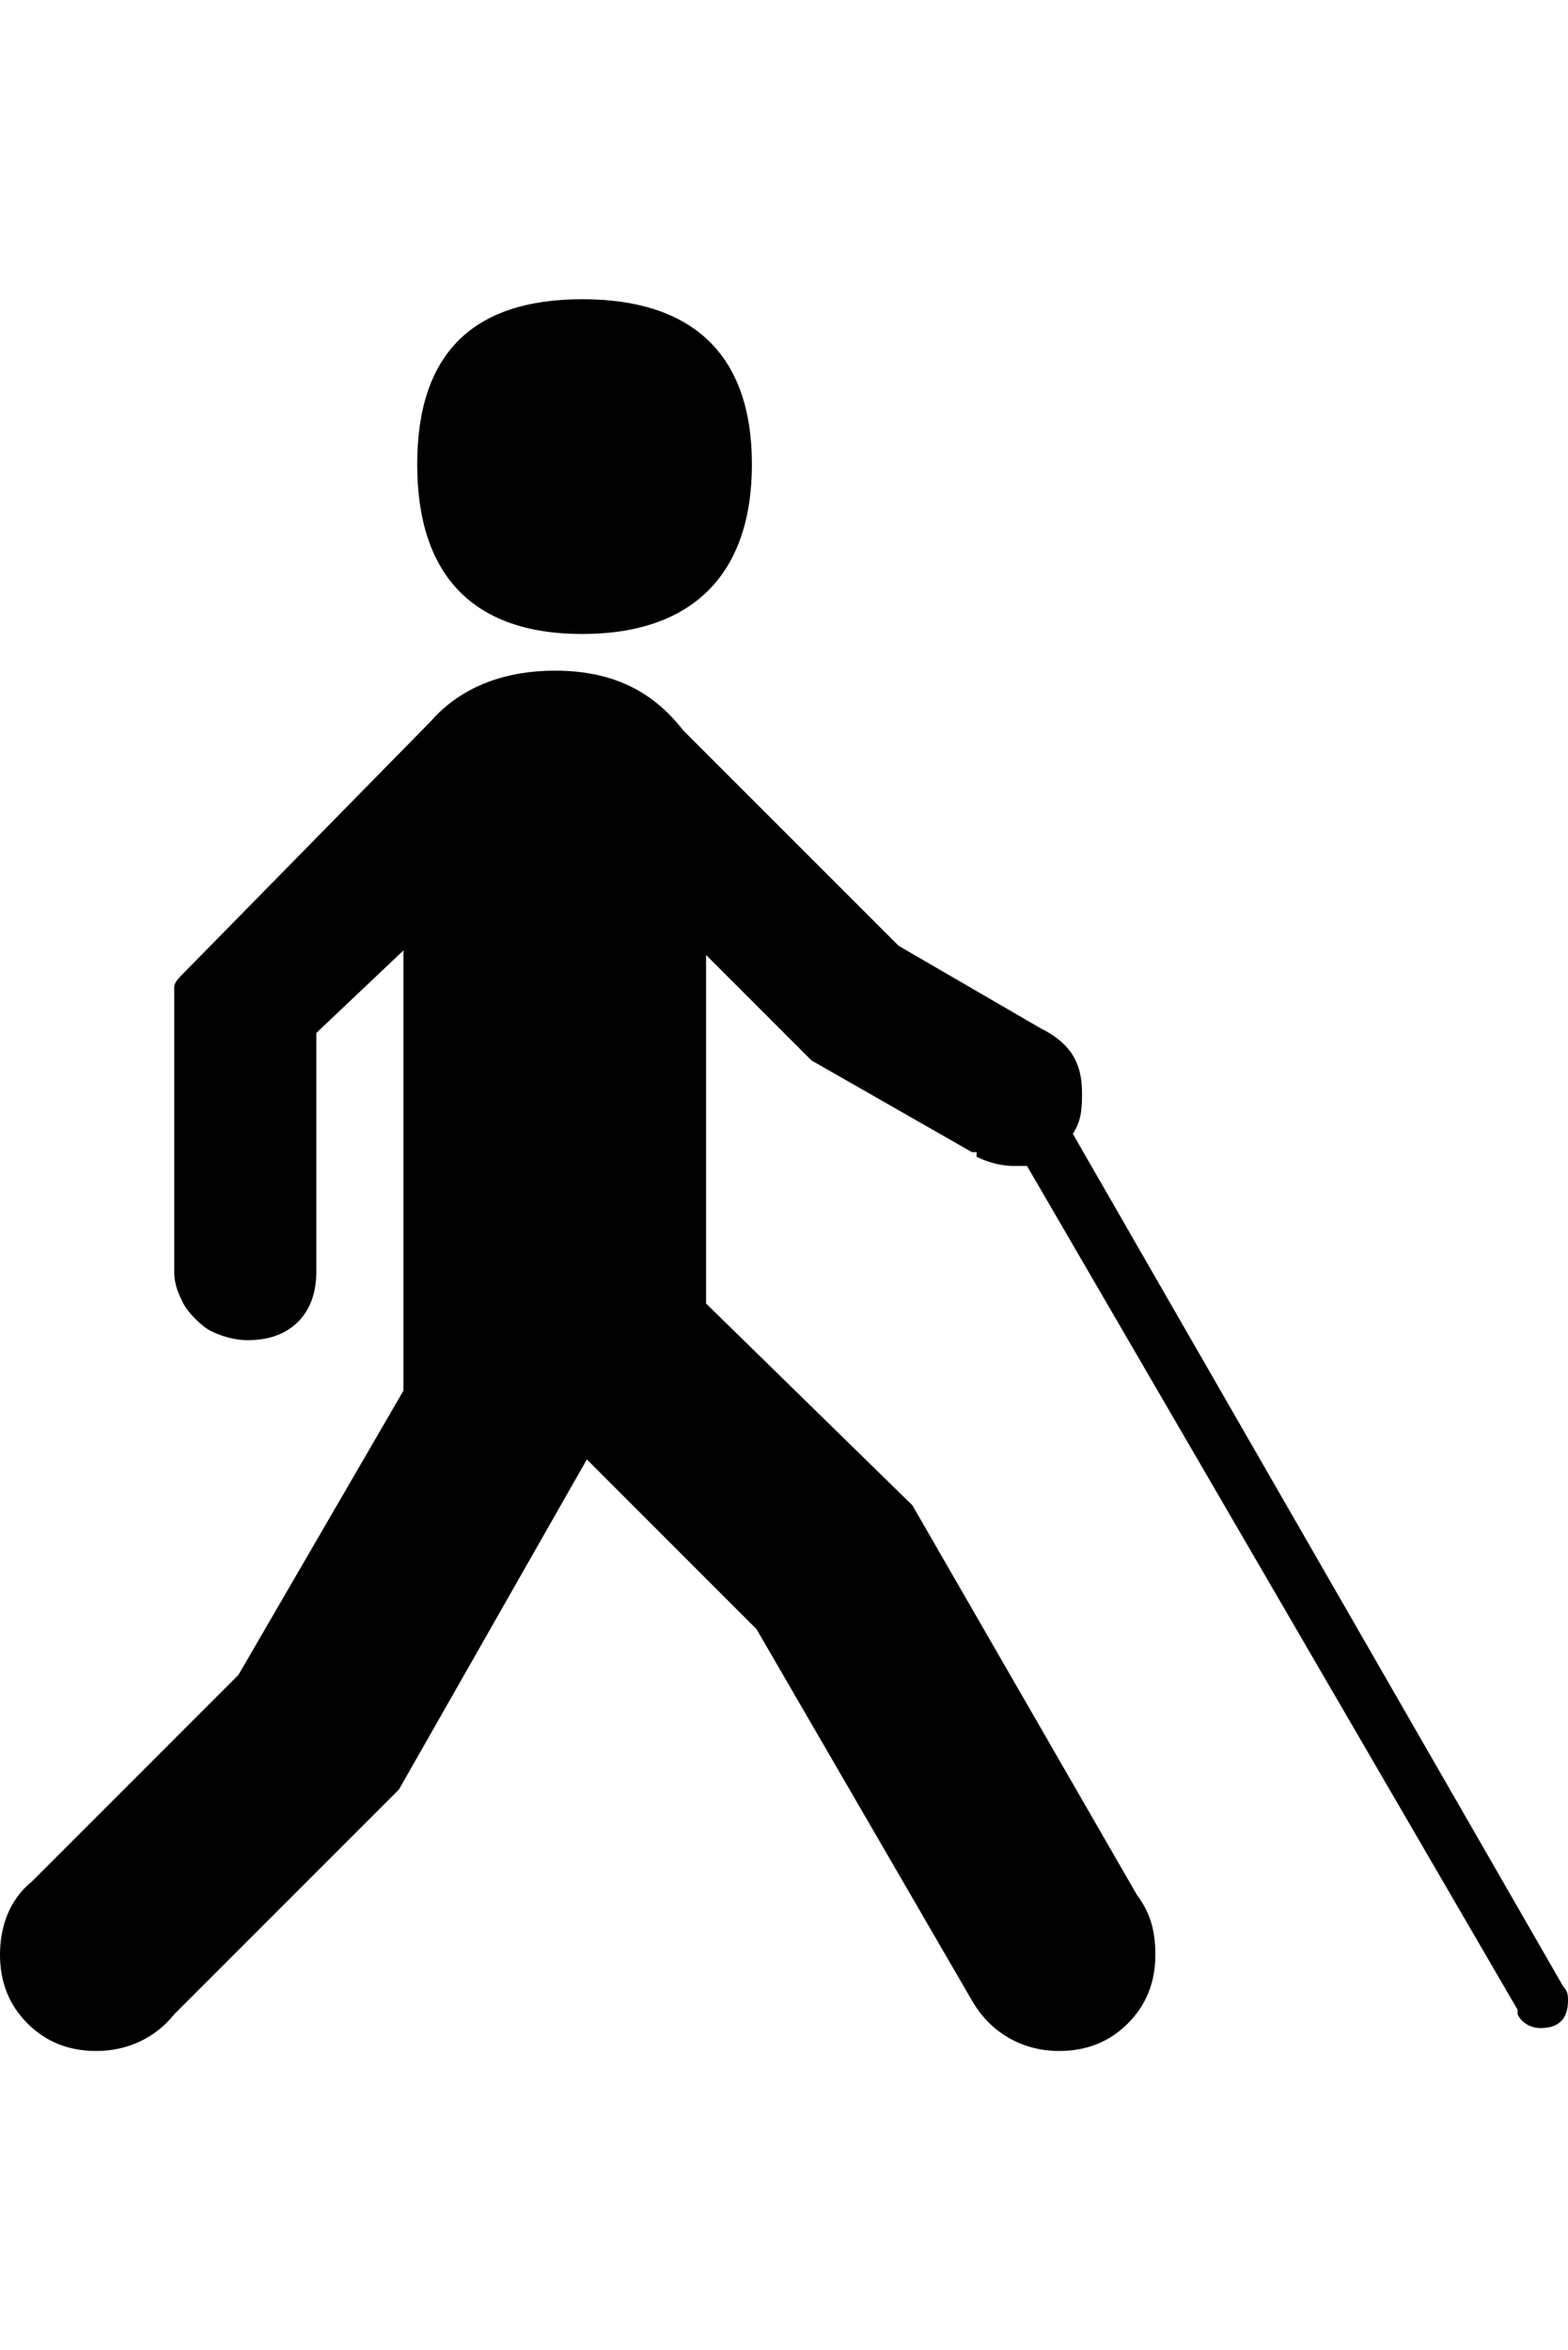 <svg version="1.1" xmlns="http://www.w3.org/2000/svg" xmlns:xlink="http://www.w3.org/1999/xlink" id="blind" viewBox="0 0 342 512.5"><path d="M91 101.25c0-24 12-36 36-36s37 12 37 36-13 37-37 37-36-13-36-37zm250 332c1 1 1 2 1 3 0 4-2 6-6 6-2 0-4-1-5-3v-1l-107-184h-3c-3 0-6-1-8-2v-1h-1l-35-20-23-23v76l45 44 49 85c3 4 4 8 4 13 0 6-2 11-6 15s-9 6-15 6c-8 0-15-4-19-11l-47-81-37-37-41 72-49 49c-4 5-10 8-17 8-6 0-11-2-15-6s-6-9-6-15 2-12 7-16l45-45 36-62v-96l-19 18v52c0 4-1 8-4 11s-7 4-11 4c-3 0-6-1-8-2s-5-4-6-6-2-4-2-7v-62h1-1c0-1 1-2 2-3l54-55c7-8 17-11 27-11 12 0 21 4 28 13l47 47 31 18c6 3 9 7 9 14 0 3 0 6-2 9l107 186z"/></svg>